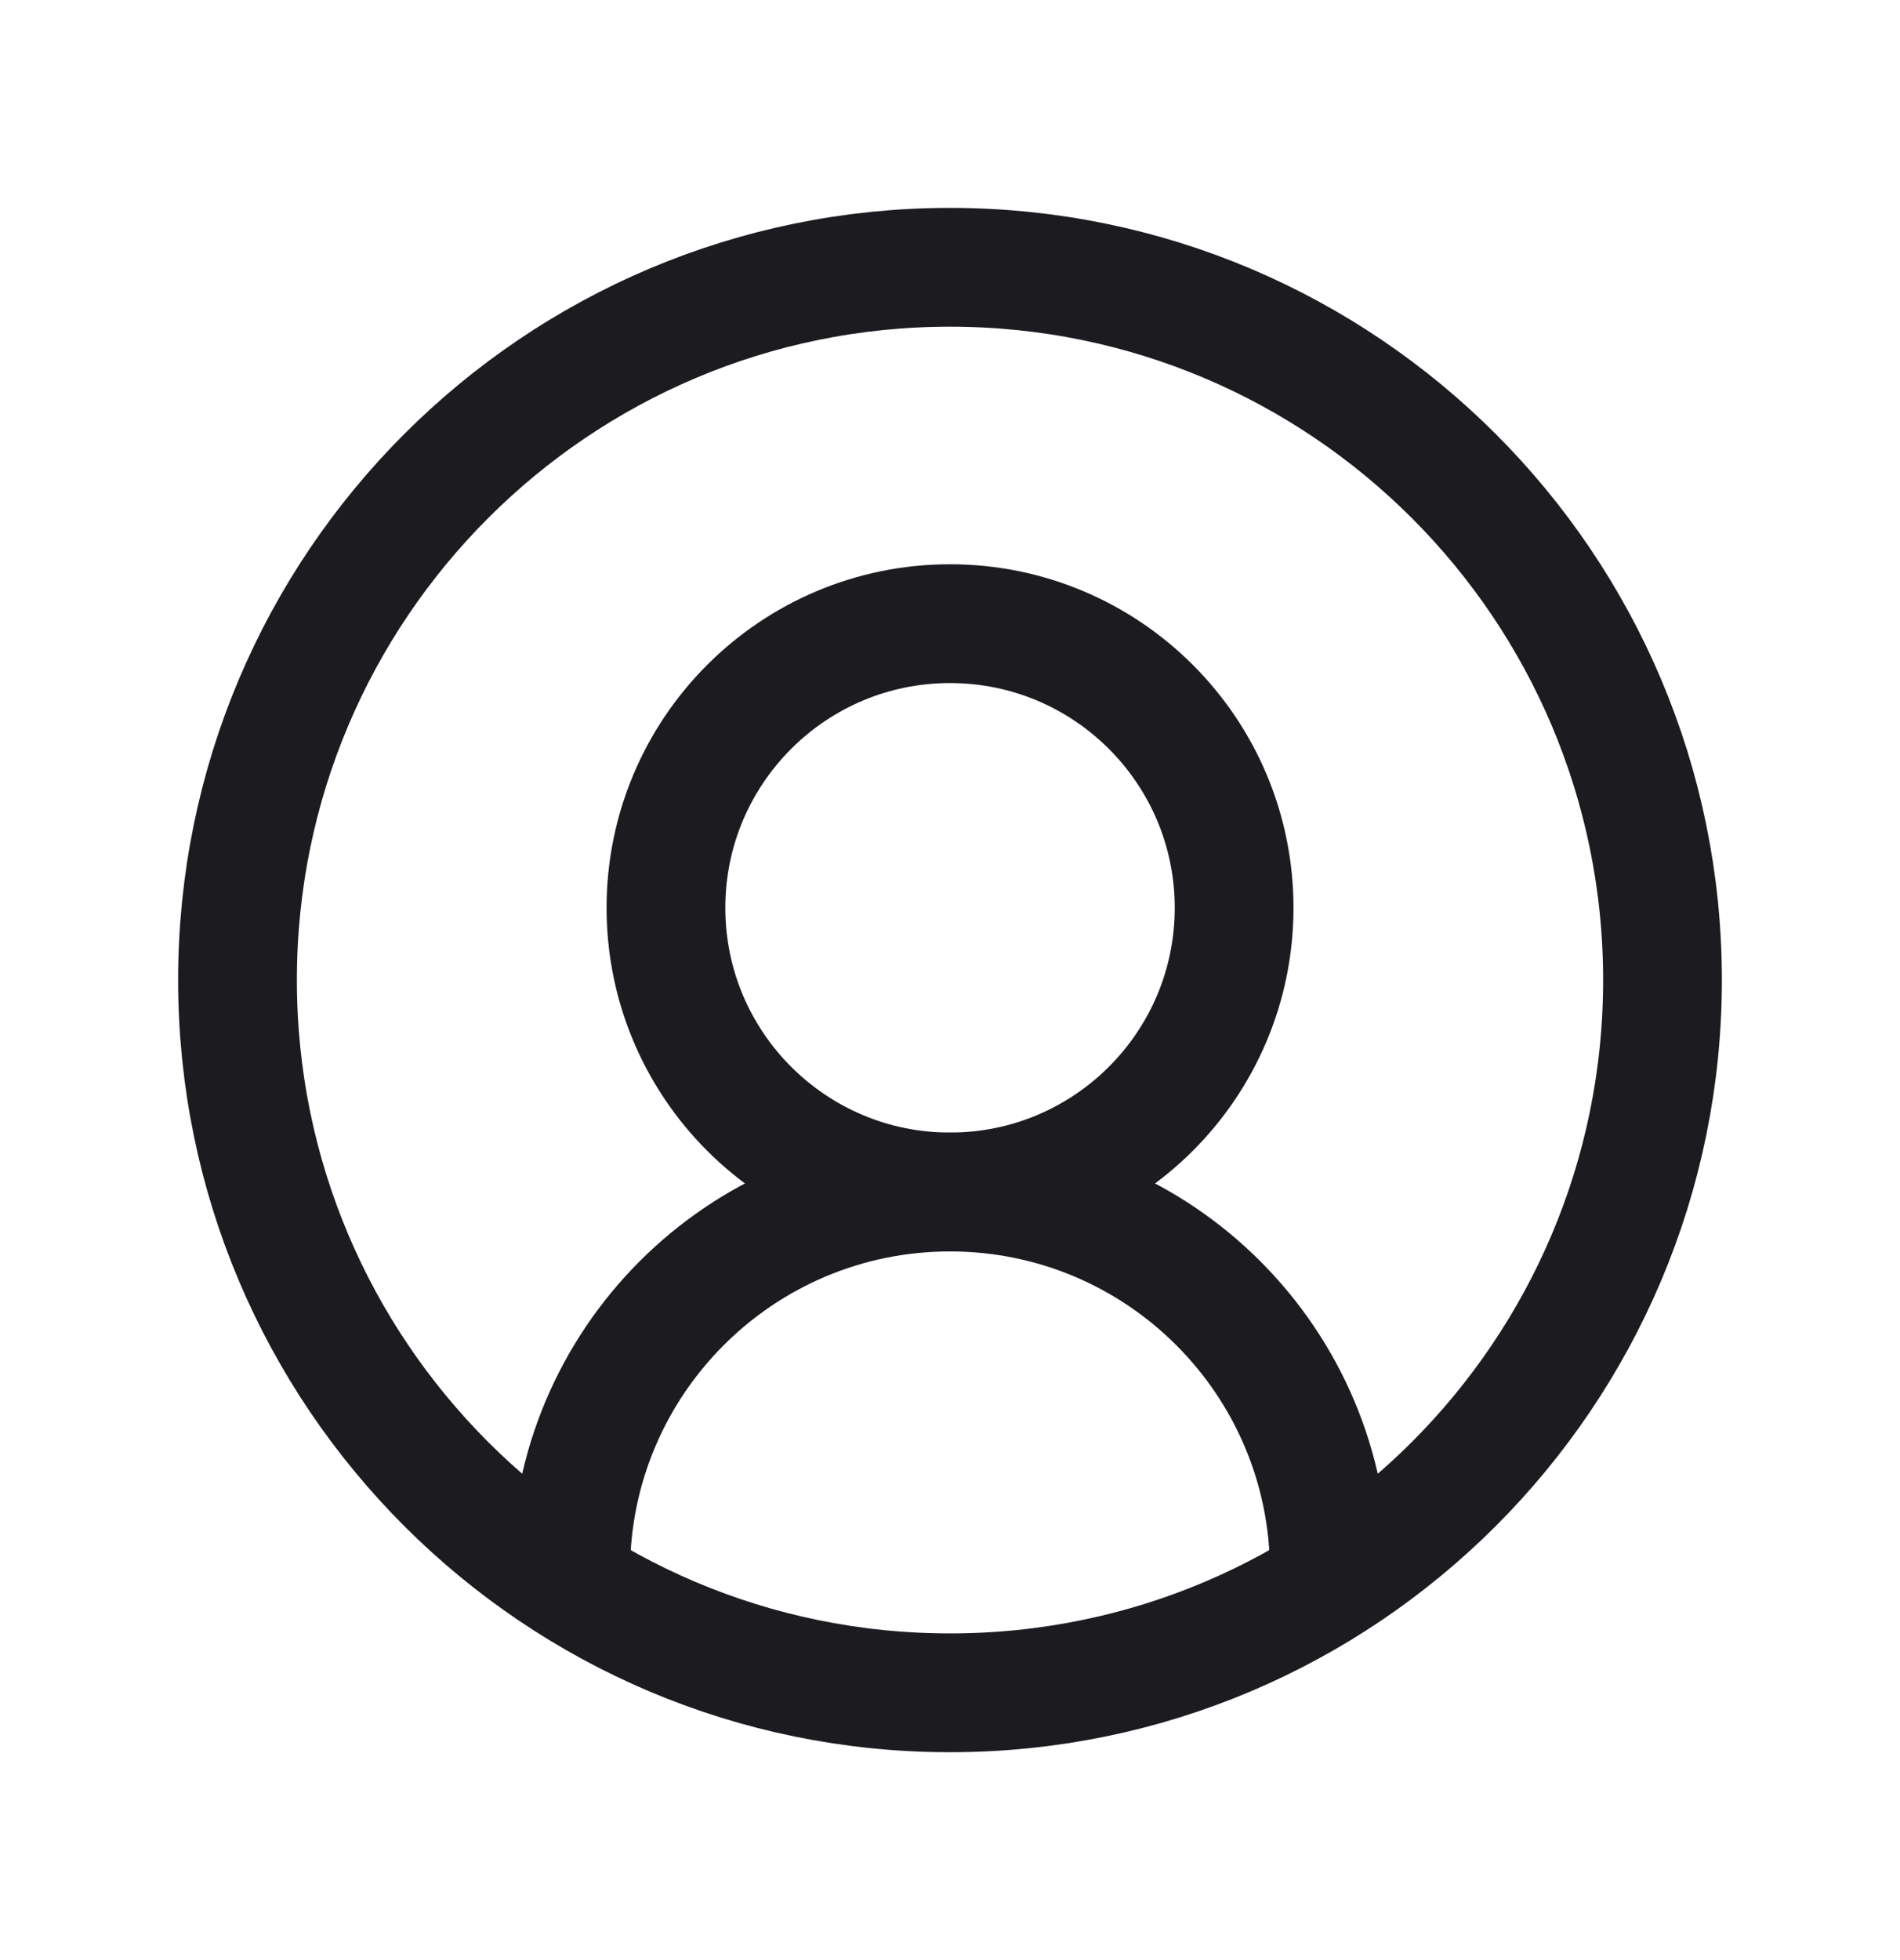 <svg width="32" height="33" viewBox="0 0 32 33" fill="none" xmlns="http://www.w3.org/2000/svg">
<path d="M16 28.5C22.627 28.5 28 23.127 28 16.5C28 9.873 22.627 4.5 16 4.5C9.373 4.5 4 9.873 4 16.5C4 23.127 9.373 28.5 16 28.5Z" stroke="#1C1B1F" stroke-width="2" stroke-linecap="round" stroke-linejoin="round"/>
<path d="M16 20.068C18.642 20.068 20.785 17.927 20.785 15.284C20.785 12.642 18.642 10.5 16 10.5C13.358 10.5 11.216 12.642 11.216 15.284C11.216 17.927 13.358 20.068 16 20.068Z" stroke="#1C1B1F" stroke-width="2" stroke-linecap="round" stroke-linejoin="round"/>
<path d="M22.389 26.458C22.389 22.929 19.529 20.069 16 20.069C12.471 20.069 9.611 22.929 9.611 26.458" stroke="#1C1B1F" stroke-width="2" stroke-linecap="round" stroke-linejoin="round"/>
</svg>
